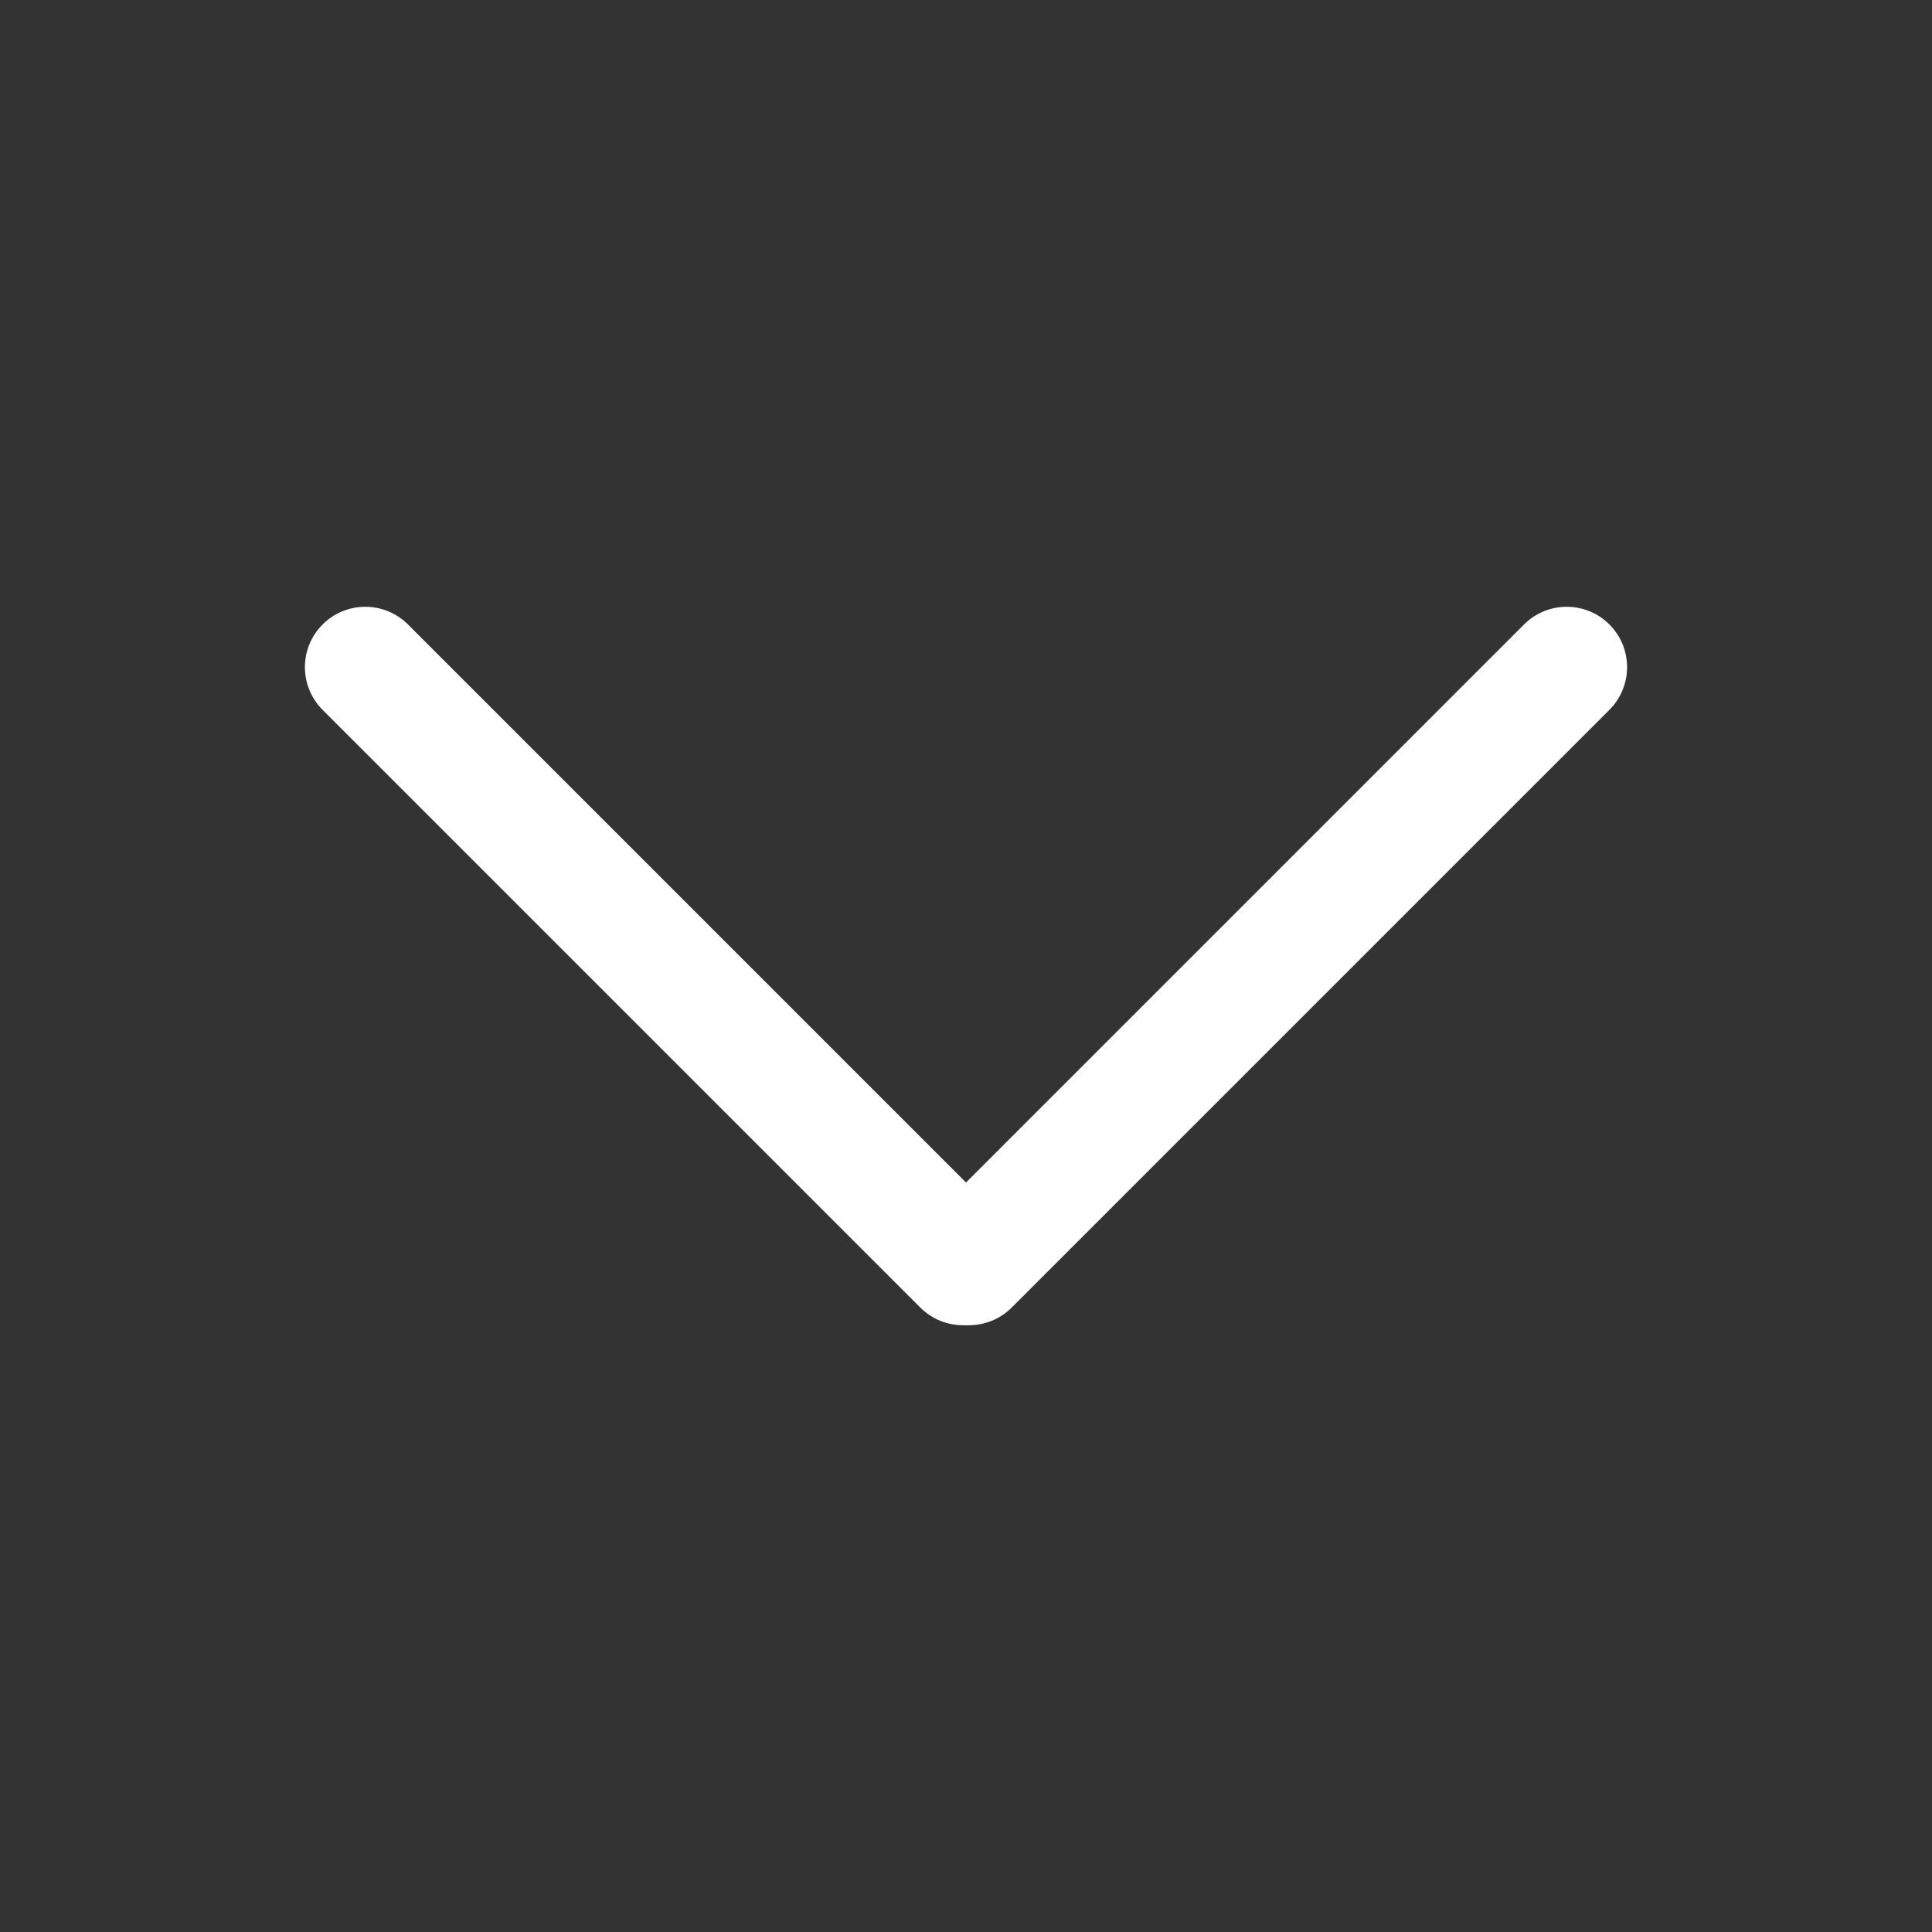 <?xml version="1.0" standalone="no"?><!DOCTYPE svg PUBLIC "-//W3C//DTD SVG 1.1//EN" "http://www.w3.org/Graphics/SVG/1.1/DTD/svg11.dtd"><svg t="1511252182694" class="icon" style="" viewBox="0 0 1024 1024" version="1.1" xmlns="http://www.w3.org/2000/svg" p-id="3271" xmlns:xlink="http://www.w3.org/1999/xlink" width="200" height="200"><rect x="0" y="0" width="1024" height="1024" fill="#333333" stroke="none"/><defs><style type="text/css"></style></defs><path d="M533.018 647.763c12.499 12.499 12.499 32.755 0 45.253v0c-12.499 12.499-32.755 12.499-45.253 0l-316.781-316.781c-12.499-12.499-12.499-32.755 0-45.253v0c12.499-12.499 32.755-12.499 45.253 0l316.781 316.781z" p-id="3272" fill="#ffffff"></path><path d="M807.763 330.982c12.499-12.499 32.755-12.499 45.253 0v0c12.499 12.499 12.499 32.755 0 45.253l-316.781 316.781c-12.499 12.499-32.755 12.499-45.253 0v0c-12.499-12.499-12.499-32.755 0-45.253l316.781-316.781z" p-id="3273" fill="#ffffff"></path></svg>
